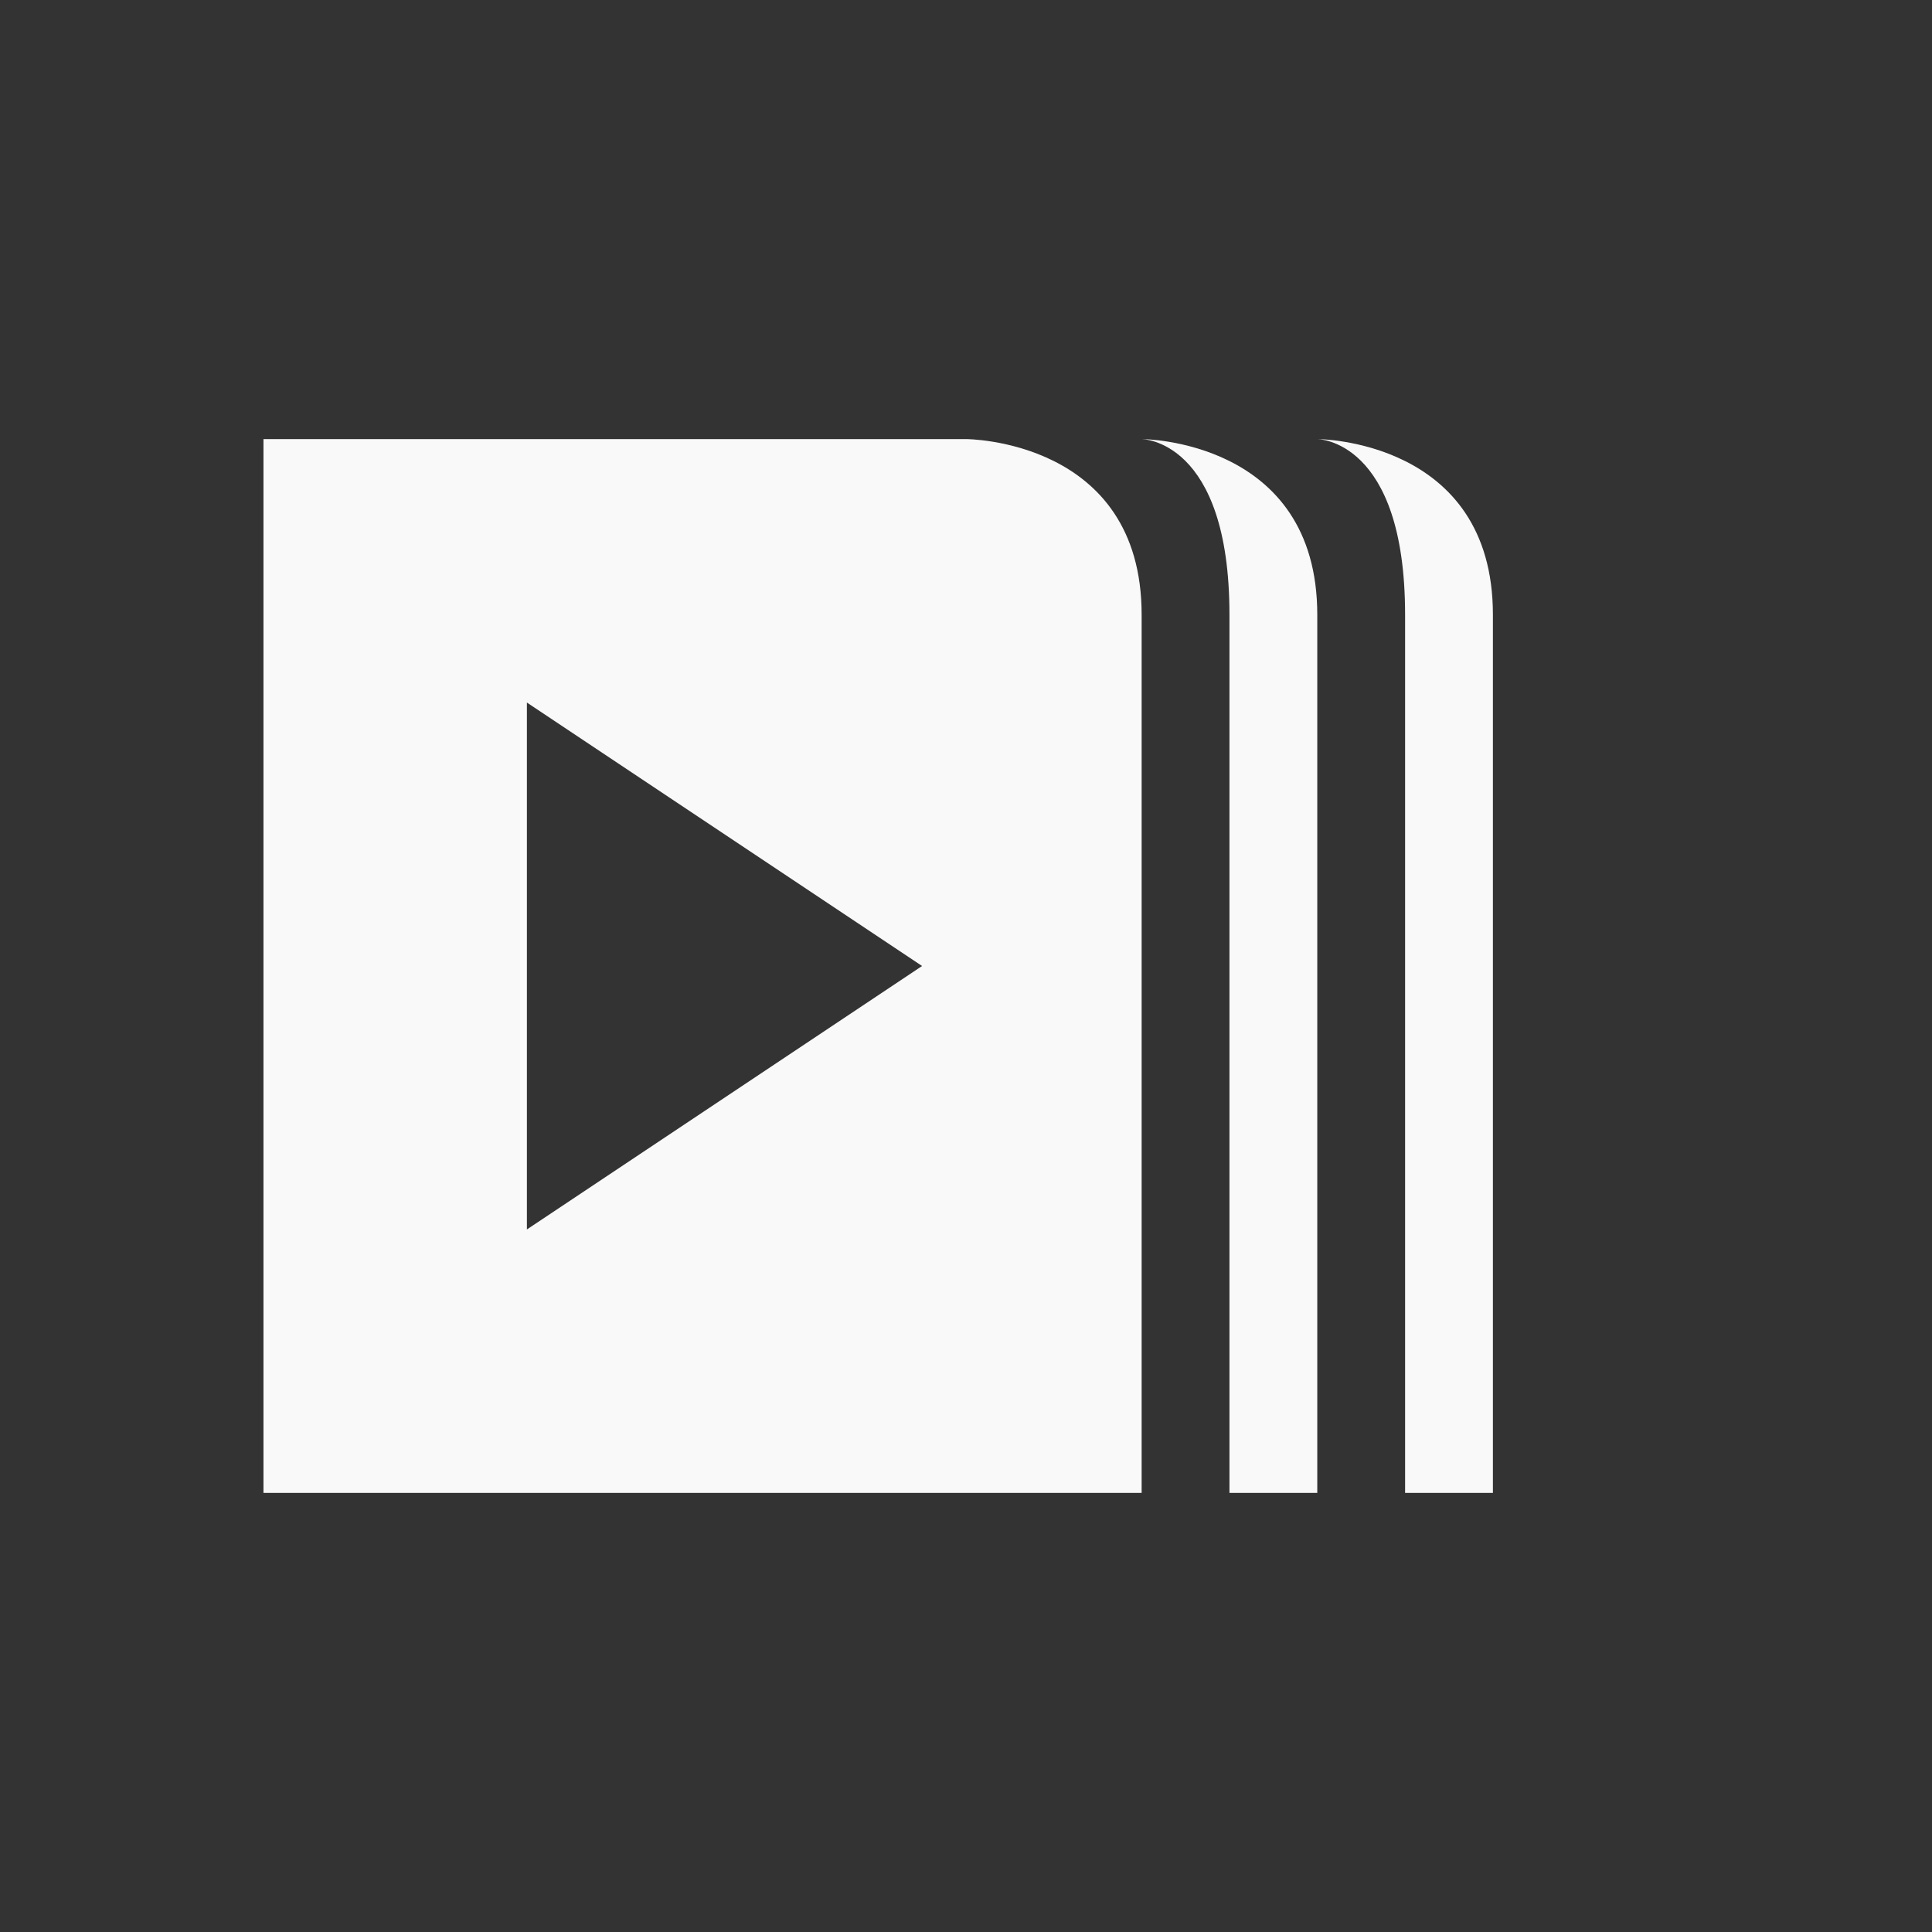 <svg xmlns="http://www.w3.org/2000/svg" width="22" height="22" version="1.1">
 <rect width="100%" height="100%" fill="#333333" stroke="none"/>
 <defs>
  <style id="current-color-scheme" type="text/css">
   .ColorScheme-Text { color:#f9f9f9; } .ColorScheme-Highlight { color:#4285f4; }
  </style>
 </defs>
 <g transform="translate(3,3)">
  <path style="fill:currentColor" class="ColorScheme-Text" d="M 0,2 V 14 H 10 V 4 C 10,2 8,2 8,2 Z M 10,2 C 10,2 11,2 11,4 V 14 H 12 V 4 C 12,2 10,2 10,2 Z M 12,2 C 12,2 13,2 13,4 V 14 H 14 V 4 C 14,2 12,2 12,2 Z M 3,5 7.5,8 3,11 Z"/>
 </g>
</svg>
